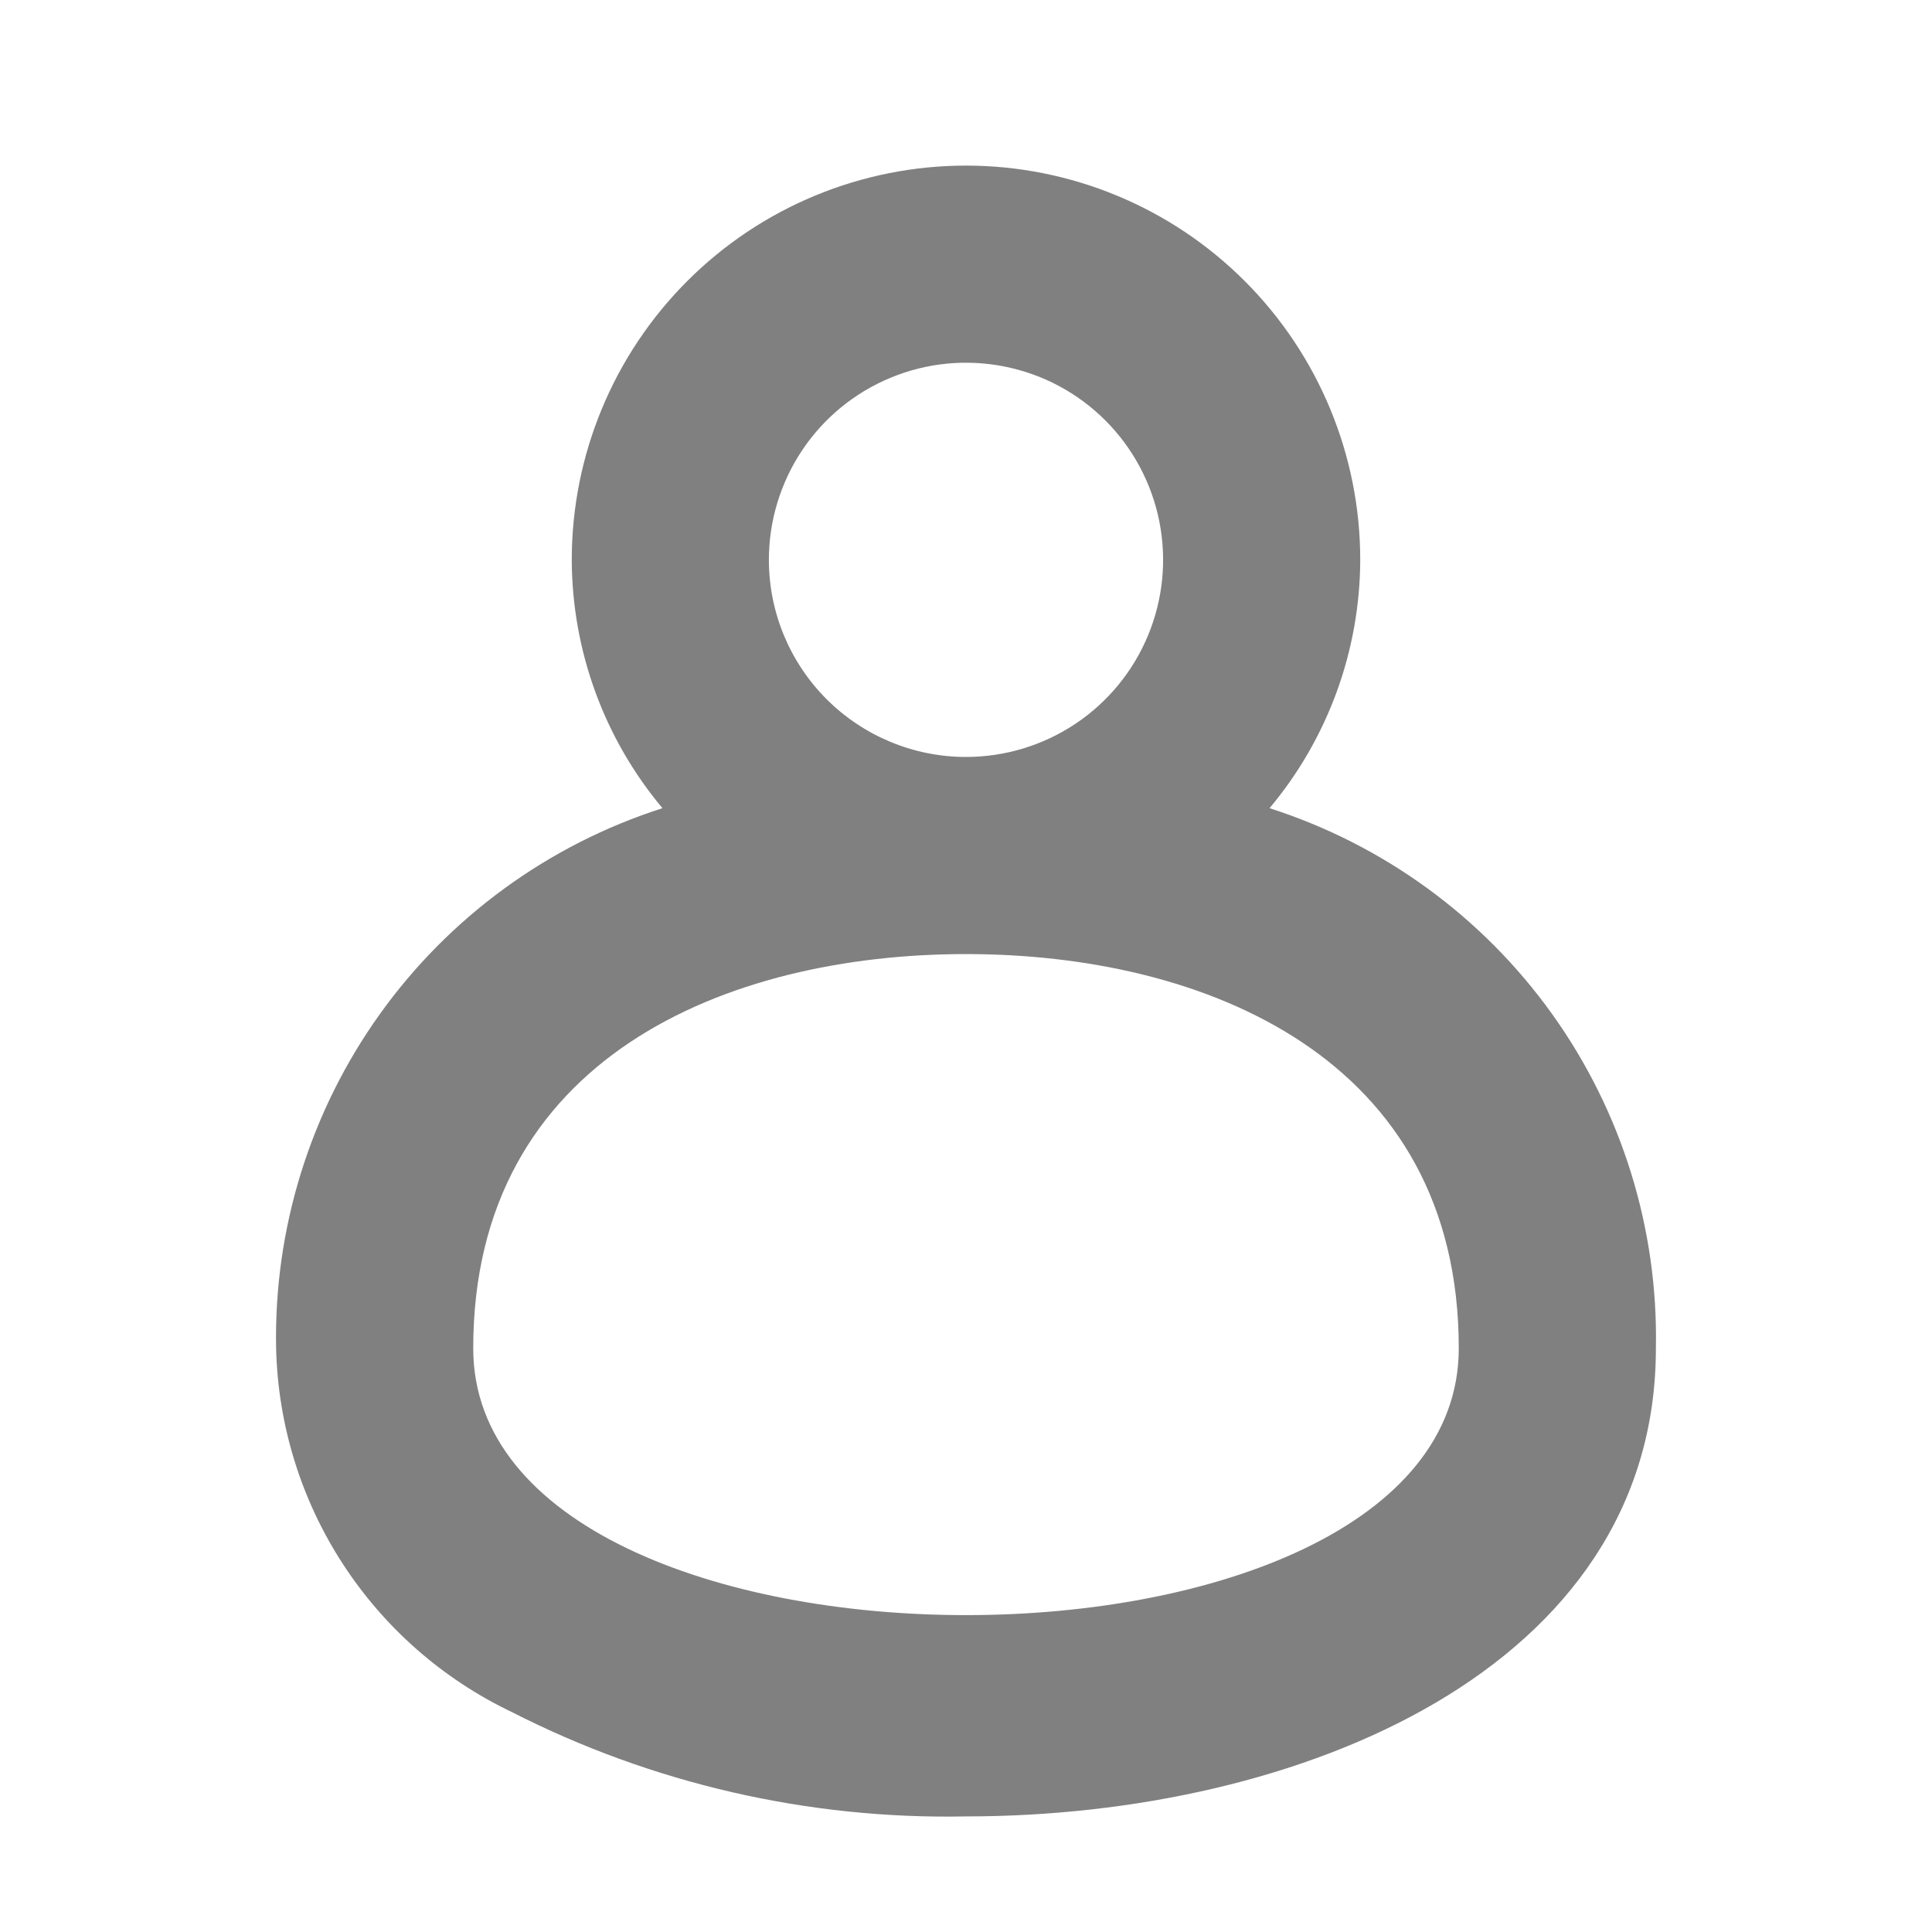 <svg width="35" height="35" viewBox="0 0 35 35" fill="none" xmlns="http://www.w3.org/2000/svg">
<path d="M22.999 14.641C24.056 13.38 24.637 11.787 24.642 10.142C24.642 8.248 23.889 6.431 22.55 5.092C21.211 3.752 19.394 3 17.5 3C15.606 3 13.789 3.752 12.45 5.092C11.111 6.431 10.358 8.248 10.358 10.142C10.363 11.787 10.944 13.38 12.001 14.641C9.937 15.302 8.141 16.611 6.88 18.373C5.619 20.136 4.96 22.259 5.002 24.425C5.035 25.811 5.451 27.16 6.205 28.323C6.958 29.485 8.019 30.417 9.269 31.014C11.815 32.313 14.642 32.963 17.5 32.906C23.517 32.906 29.998 30.246 29.998 24.425C30.04 22.259 29.381 20.136 28.12 18.373C26.859 16.611 25.063 15.302 22.999 14.641ZM13.929 10.142C13.929 9.436 14.139 8.745 14.531 8.158C14.923 7.571 15.481 7.113 16.134 6.843C16.786 6.572 17.504 6.502 18.197 6.64C18.889 6.777 19.526 7.117 20.025 7.617C20.524 8.116 20.864 8.752 21.002 9.445C21.14 10.138 21.069 10.856 20.799 11.508C20.529 12.161 20.071 12.719 19.484 13.111C18.897 13.503 18.206 13.713 17.5 13.713C16.553 13.713 15.645 13.336 14.975 12.667C14.305 11.997 13.929 11.089 13.929 10.142ZM8.573 24.425C8.573 19.158 13.179 17.284 17.5 17.284C21.821 17.284 26.427 19.158 26.427 24.425C26.427 30.871 8.573 30.871 8.573 24.425Z" fill="#818080"/>
</svg>
